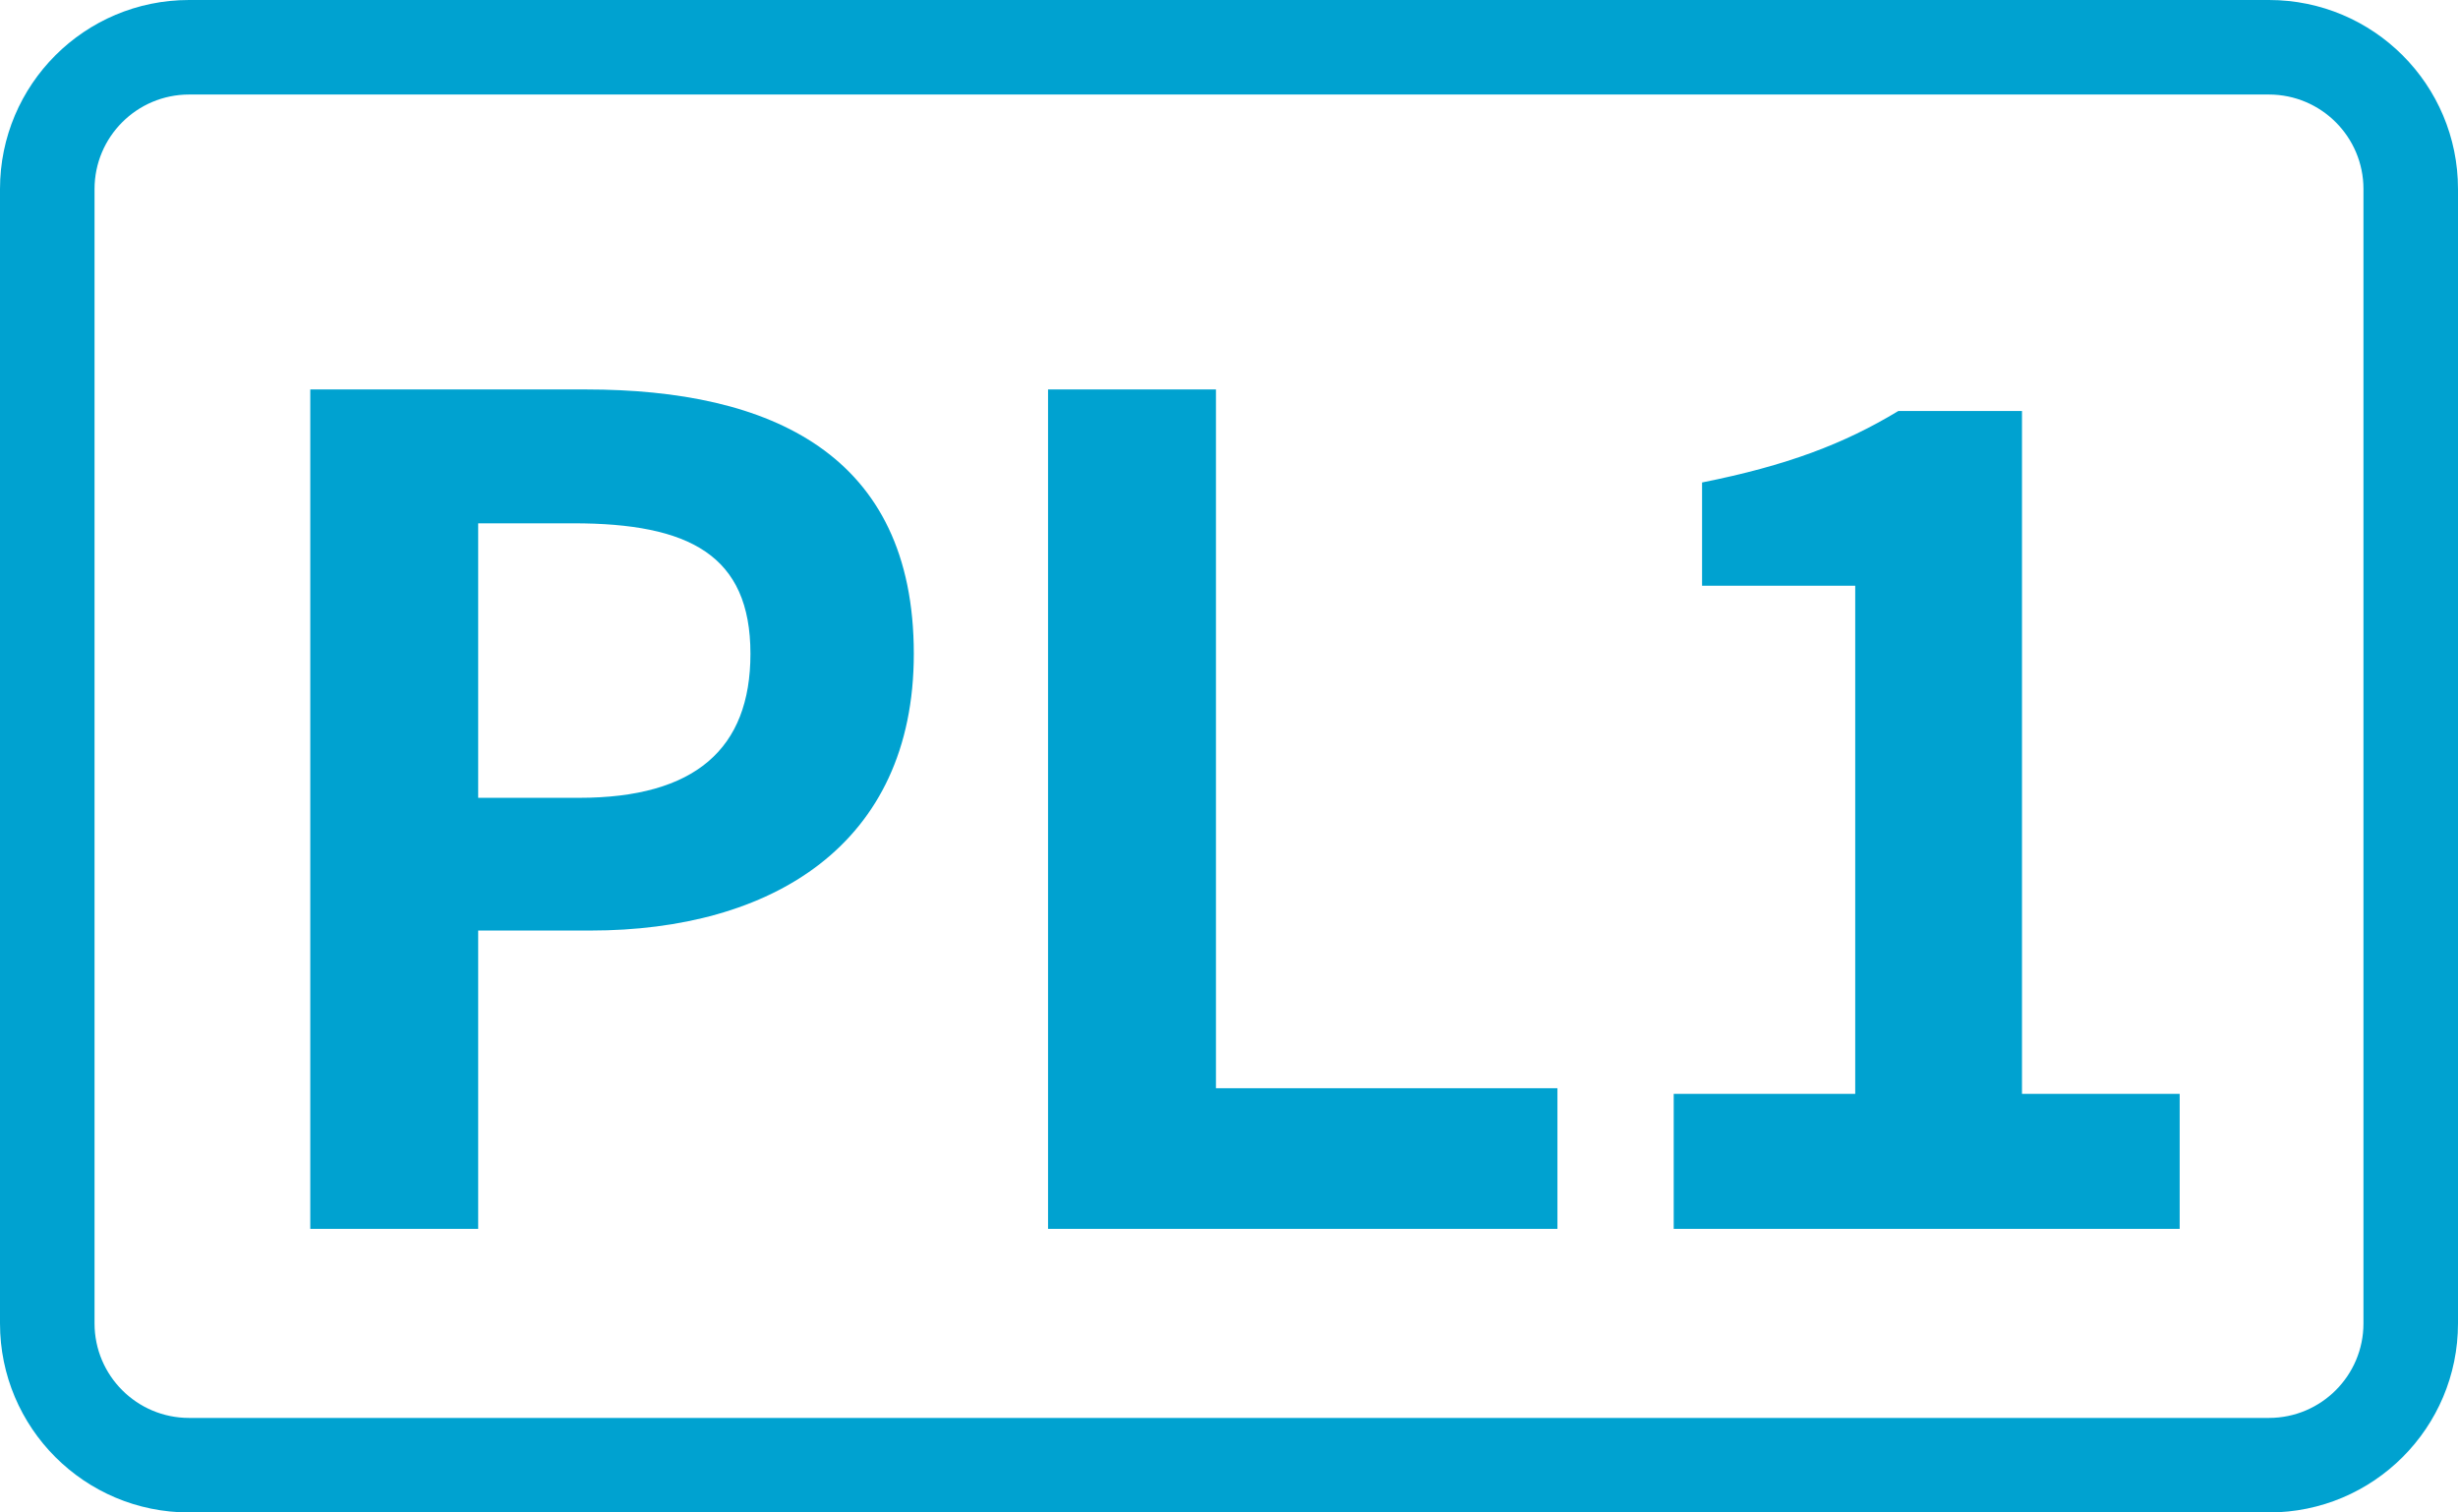 <svg width="26" height="16" viewBox="0 0 26 16" fill="none" xmlns="http://www.w3.org/2000/svg">
<path fill-rule="evenodd" clip-rule="evenodd" d="M2 1H24C24.552 1 25 1.448 25 2V14C25 14.552 24.552 15 24 15H2C1.448 15 1 14.552 1 14V2C1 1.448 1.448 1 2 1ZM0 2C0 0.895 0.895 0 2 0H24C25.105 0 26 0.895 26 2V14C26 15.105 25.105 16 24 16H2C0.895 16 0 15.105 0 14V2ZM5.058 13H3.282V4.12H6.198C8.154 4.12 9.666 4.804 9.666 6.916C9.666 8.944 8.154 9.844 6.246 9.844H5.058V13ZM5.058 5.536V8.44H6.126C7.35 8.44 7.938 7.924 7.938 6.916C7.938 5.872 7.29 5.536 6.066 5.536H5.058ZM16.474 13H11.086V4.12H12.862V11.512H16.474V13ZM23.056 13H17.704V11.572H19.624V6.196H18.004V5.104C18.904 4.924 19.504 4.696 20.08 4.348H21.388V11.572H23.056V13Z" fill="#00A2D0"/>
</svg>
